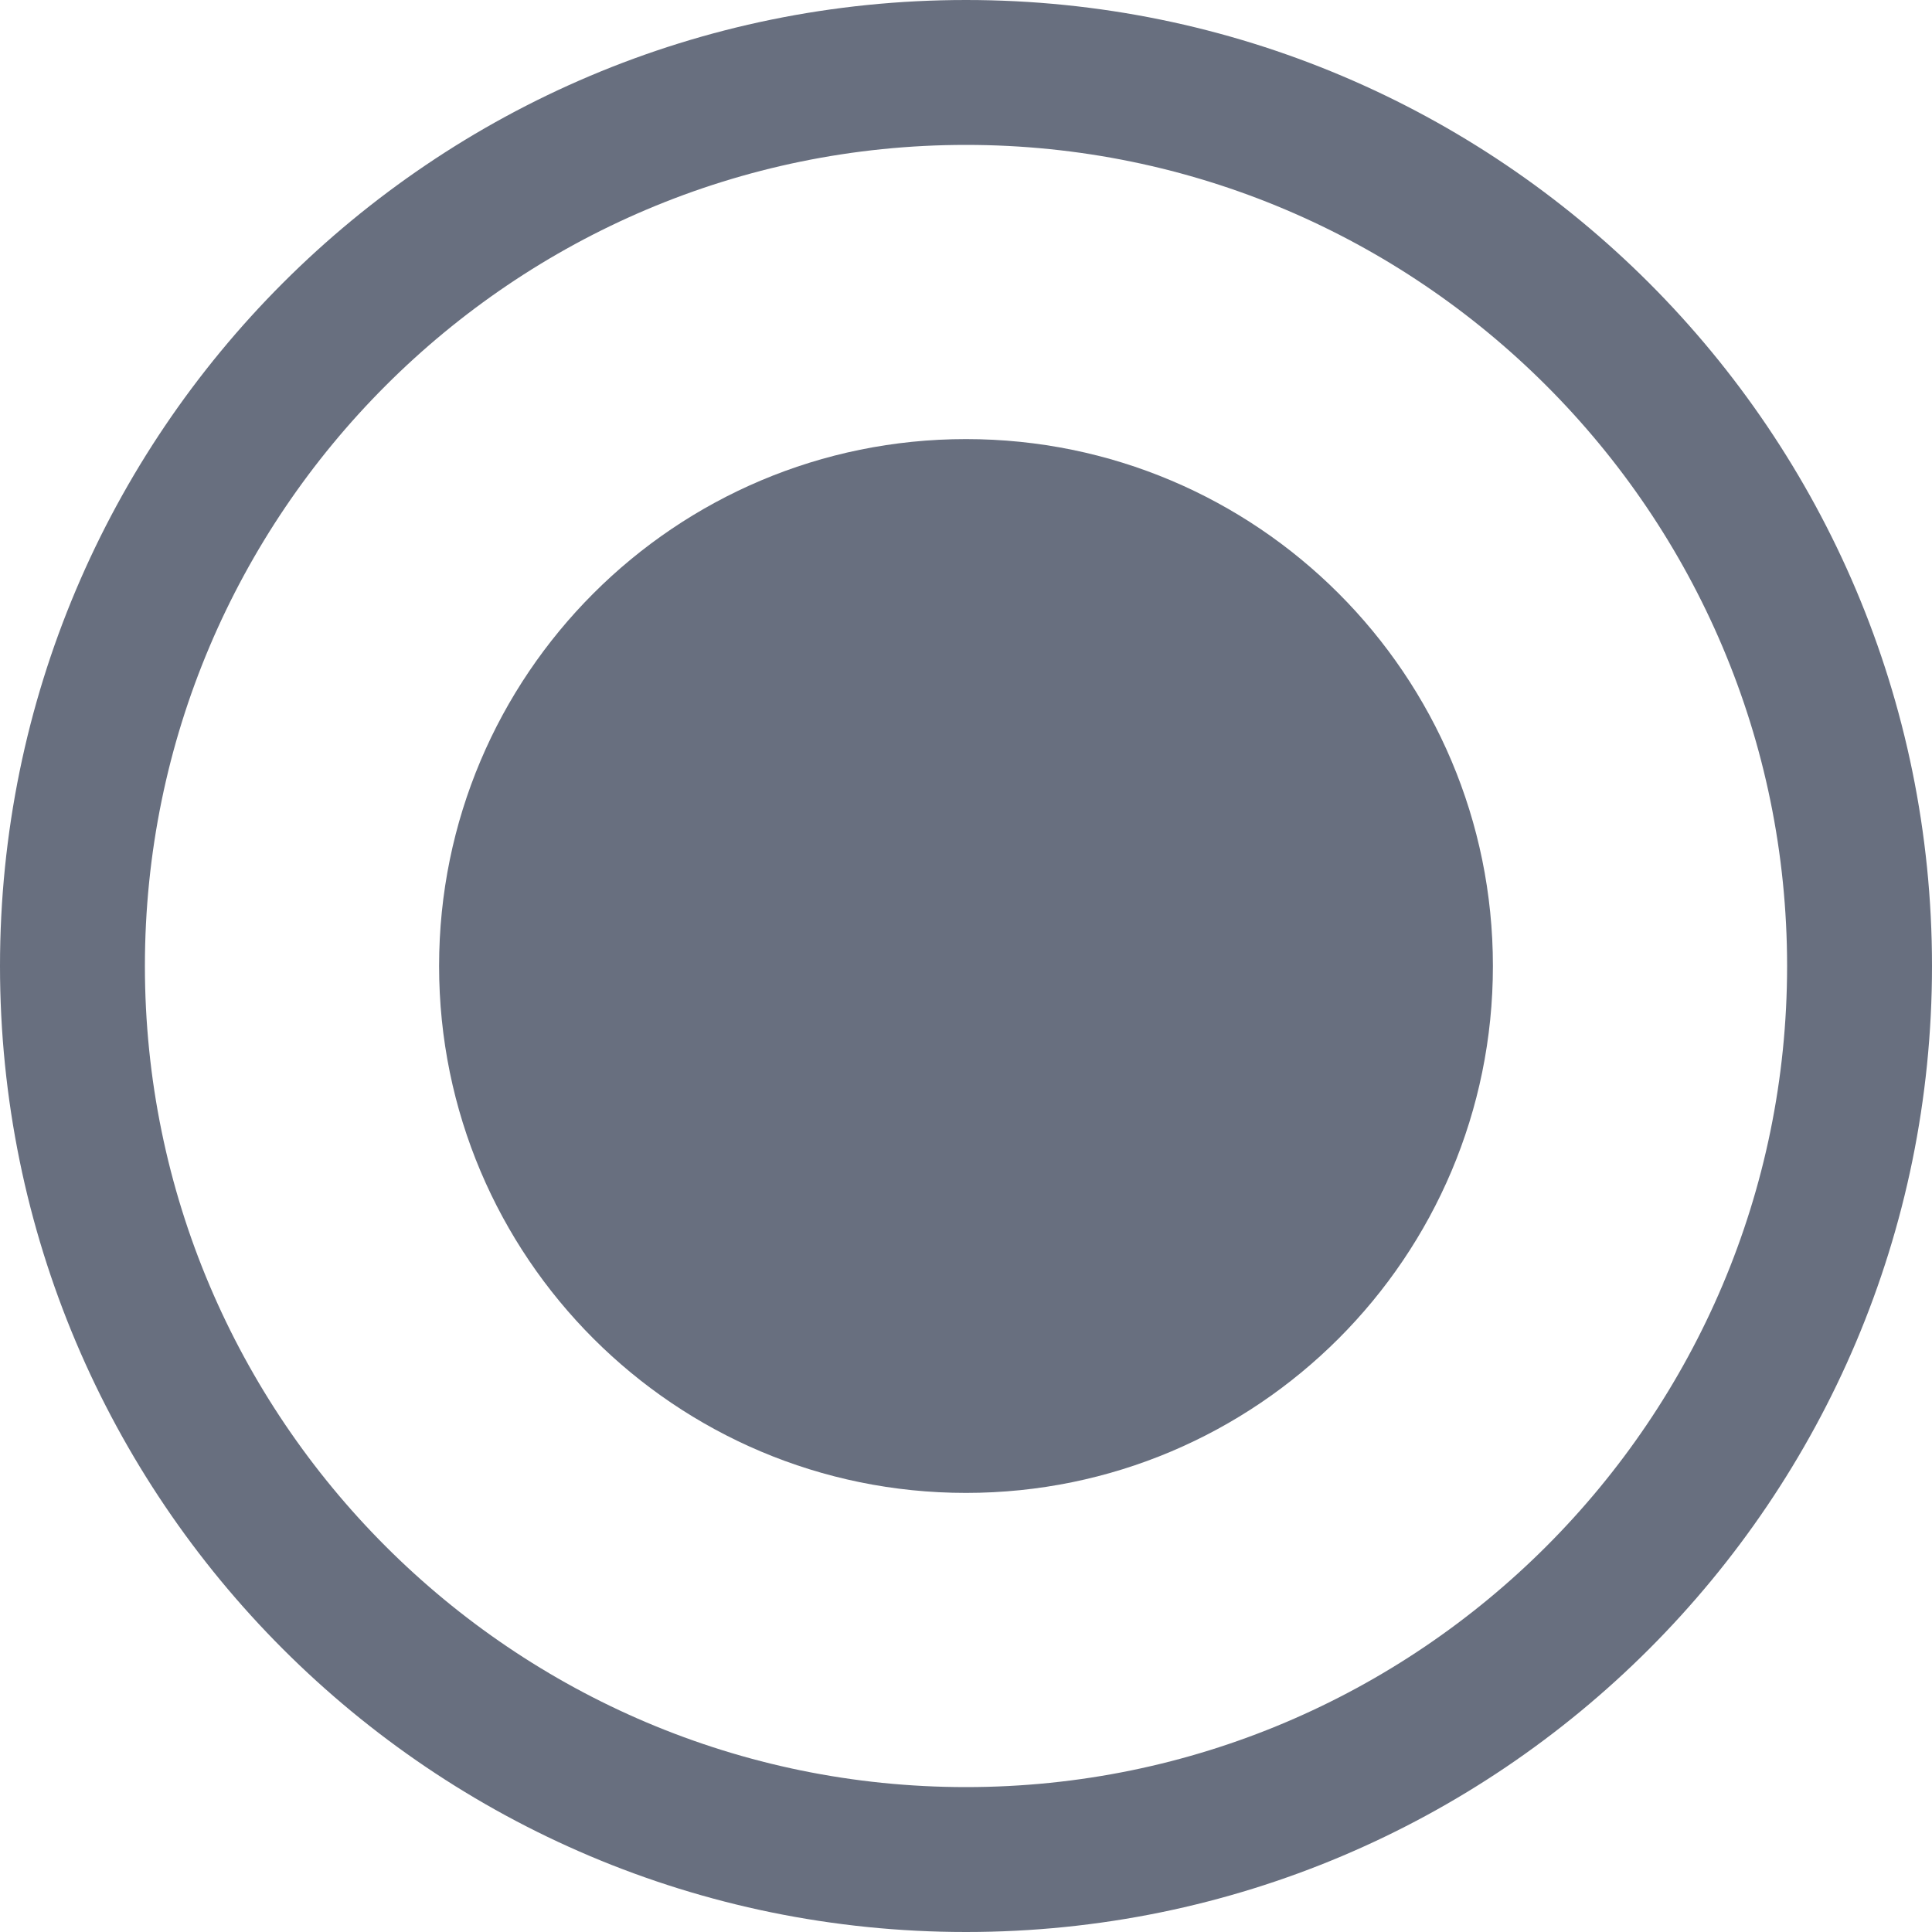 <svg width="22" height="22" viewBox="0 0 22 22" fill="none" xmlns="http://www.w3.org/2000/svg">
<path fill-rule="evenodd" clip-rule="evenodd" d="M11 1.65C16.156 1.65 20.35 5.844 20.35 11C20.35 16.156 16.156 20.35 11 20.35C5.844 20.35 1.65 16.156 1.65 11C1.65 5.844 5.844 1.65 11 1.65ZM11 0C4.925 0 0 4.925 0 11C0 17.075 4.925 22 11 22C17.075 22 22 17.075 22 11C22 4.925 17.075 0 11 0Z" fill="#686F7F"/>
<path fill-rule="evenodd" clip-rule="evenodd" d="M17 11C17 14.314 14.314 17 11 17C7.686 17 5 14.314 5 11C5 7.686 7.686 5 11 5C14.314 5 17 7.686 17 11Z" fill="#686F7F"/>
</svg>
